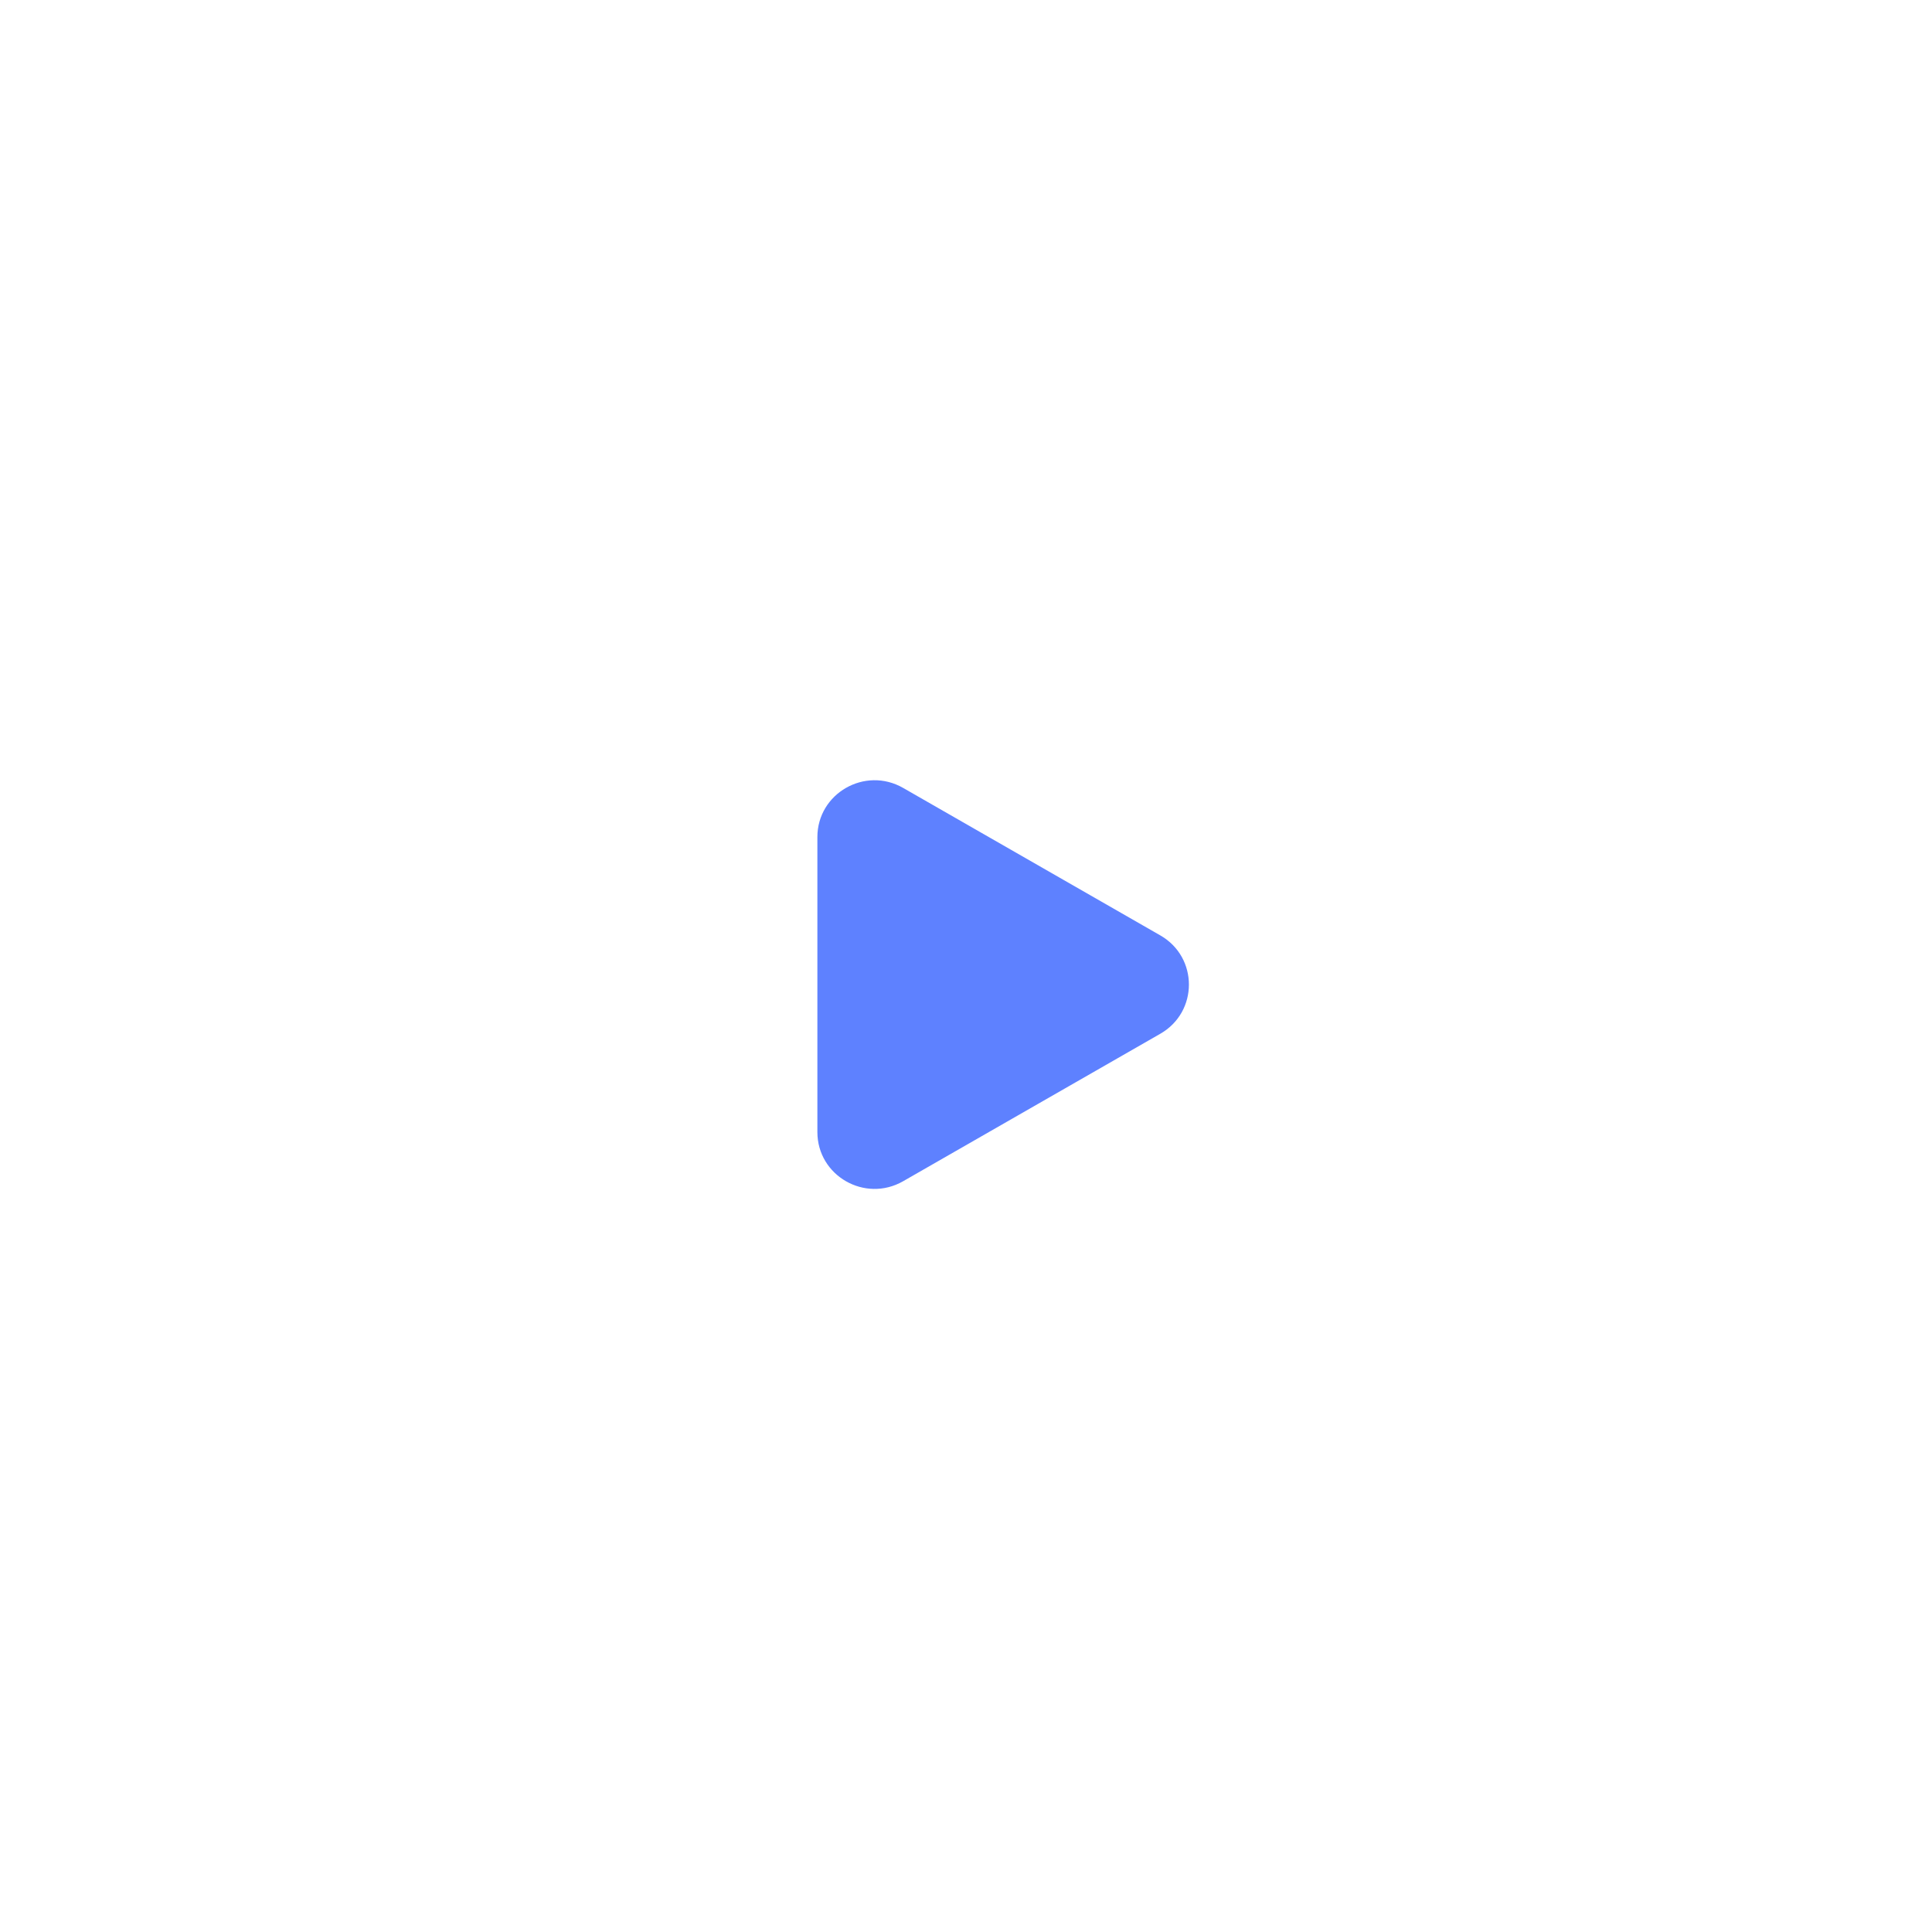 <svg width="52" height="52" viewBox="52 40 48 52" fill="none" xmlns="http://www.w3.org/2000/svg">
<g filter="url(#filter0_d_6_313)">
<circle cx="76" cy="66" r="26" fill="white"/>
</g>
<path d="M81.231 65.177C82.256 65.765 82.256 67.235 81.231 67.823L74.308 71.793C73.282 72.381 72 71.646 72 70.47V62.53C72 61.354 73.282 60.619 74.308 61.207L81.231 65.177Z" fill="#5E81FF"/>
<defs>
<filter id="filter0_d_6_313" x="0" y="0" width="152" height="152" filterUnits="userSpaceOnUse" color-interpolation-filters="sRGB">
<feFlood flood-opacity="0" result="BackgroundImageFix"/>
<feColorMatrix in="SourceAlpha" type="matrix" values="0 0 0 0 0 0 0 0 0 0 0 0 0 0 0 0 0 0 127 0" result="hardAlpha"/>
<feOffset dy="10"/>
<feGaussianBlur stdDeviation="25"/>
<feColorMatrix type="matrix" values="0 0 0 0 0.787 0 0 0 0 0.818 0 0 0 0 0.906 0 0 0 0.6 0"/>
<feBlend mode="normal" in2="BackgroundImageFix" result="effect1_dropShadow_6_313"/>
<feBlend mode="normal" in="SourceGraphic" in2="effect1_dropShadow_6_313" result="shape"/>
</filter>
</defs>
</svg>

